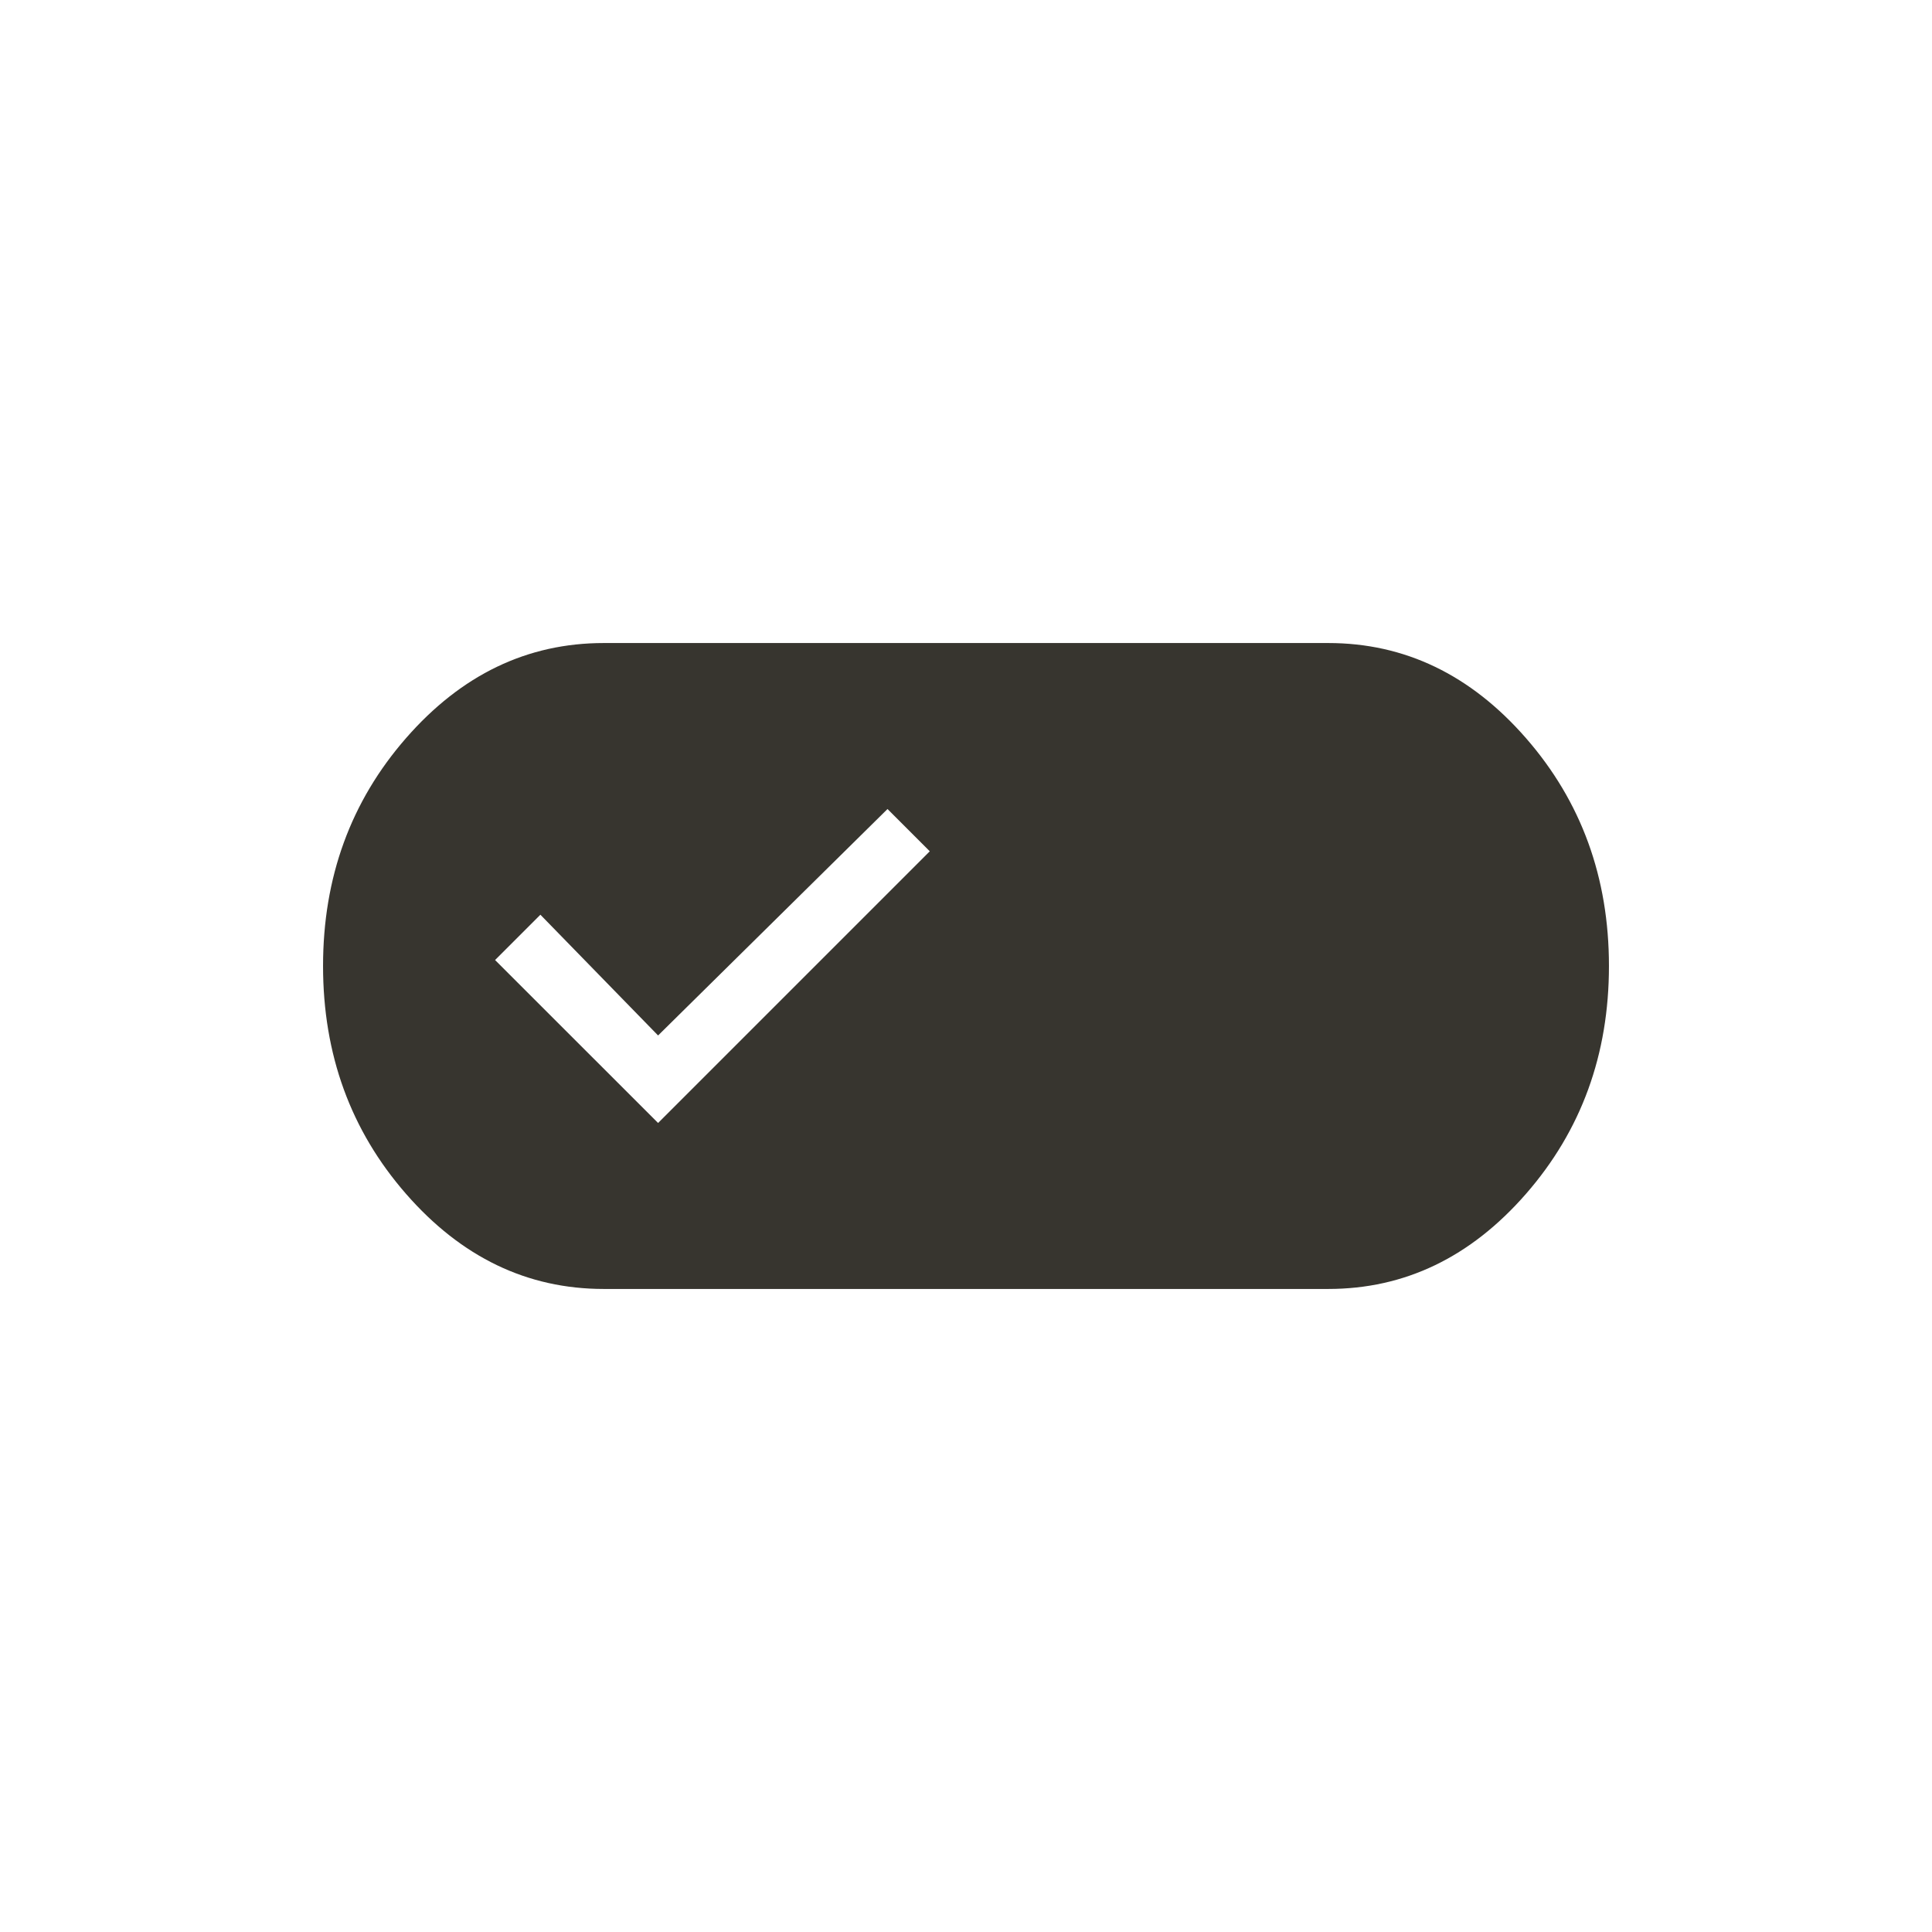 <!-- Generated by IcoMoon.io -->
<svg version="1.1" xmlns="http://www.w3.org/2000/svg" width="24" height="24" viewBox="0 0 24 24">
<title>edit_attributes</title>
<path fill="#37352f" d="M8.175 13.95l3.375-3.375-0.525-0.525-2.85 2.813-1.462-1.5-0.563 0.563zM16.5 7.988q1.425 0 2.456 1.181t1.031 2.831-1.031 2.831-2.456 1.181h-9q-1.425 0-2.456-1.181t-1.031-2.831 1.031-2.831 2.456-1.181h9z"></path>
</svg>
